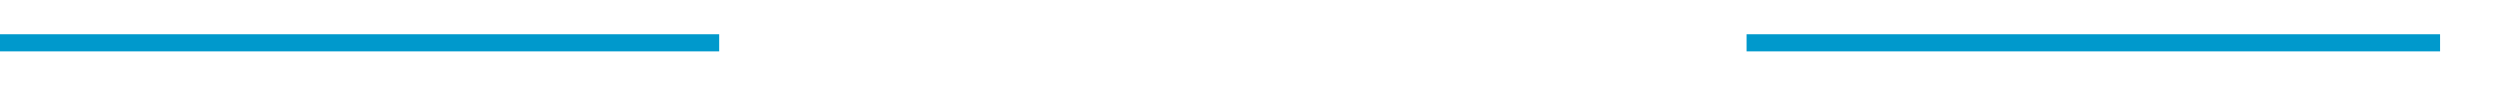 ﻿<?xml version="1.0" encoding="utf-8"?>
<svg version="1.1" xmlns:xlink="http://www.w3.org/1999/xlink" width="292px" height="10px" preserveAspectRatio="xMinYMid meet" viewBox="7107 4844  292 8" xmlns="http://www.w3.org/2000/svg">
  <defs>
    <mask fill="white" id="clip102">
      <path d="M 7191 4623  L 7311 4623  L 7311 5073  L 7191 5073  Z M 7107 4623  L 7404 4623  L 7404 5073  L 7107 5073  Z " fill-rule="evenodd" />
    </mask>
  </defs>
  <path d="M 7191 4848  L 7107 4848  M 7311 4848  L 7392 4848  " stroke-width="2" stroke="#0099cc" fill="none" />
  <path d="M 7386.893 4843.707  L 7391.186 4848  L 7386.893 4852.293  L 7388.307 4853.707  L 7393.307 4848.707  L 7394.014 4848  L 7393.307 4847.293  L 7388.307 4842.293  L 7386.893 4843.707  Z " fill-rule="nonzero" fill="#0099cc" stroke="none" mask="url(#clip102)" />
</svg>